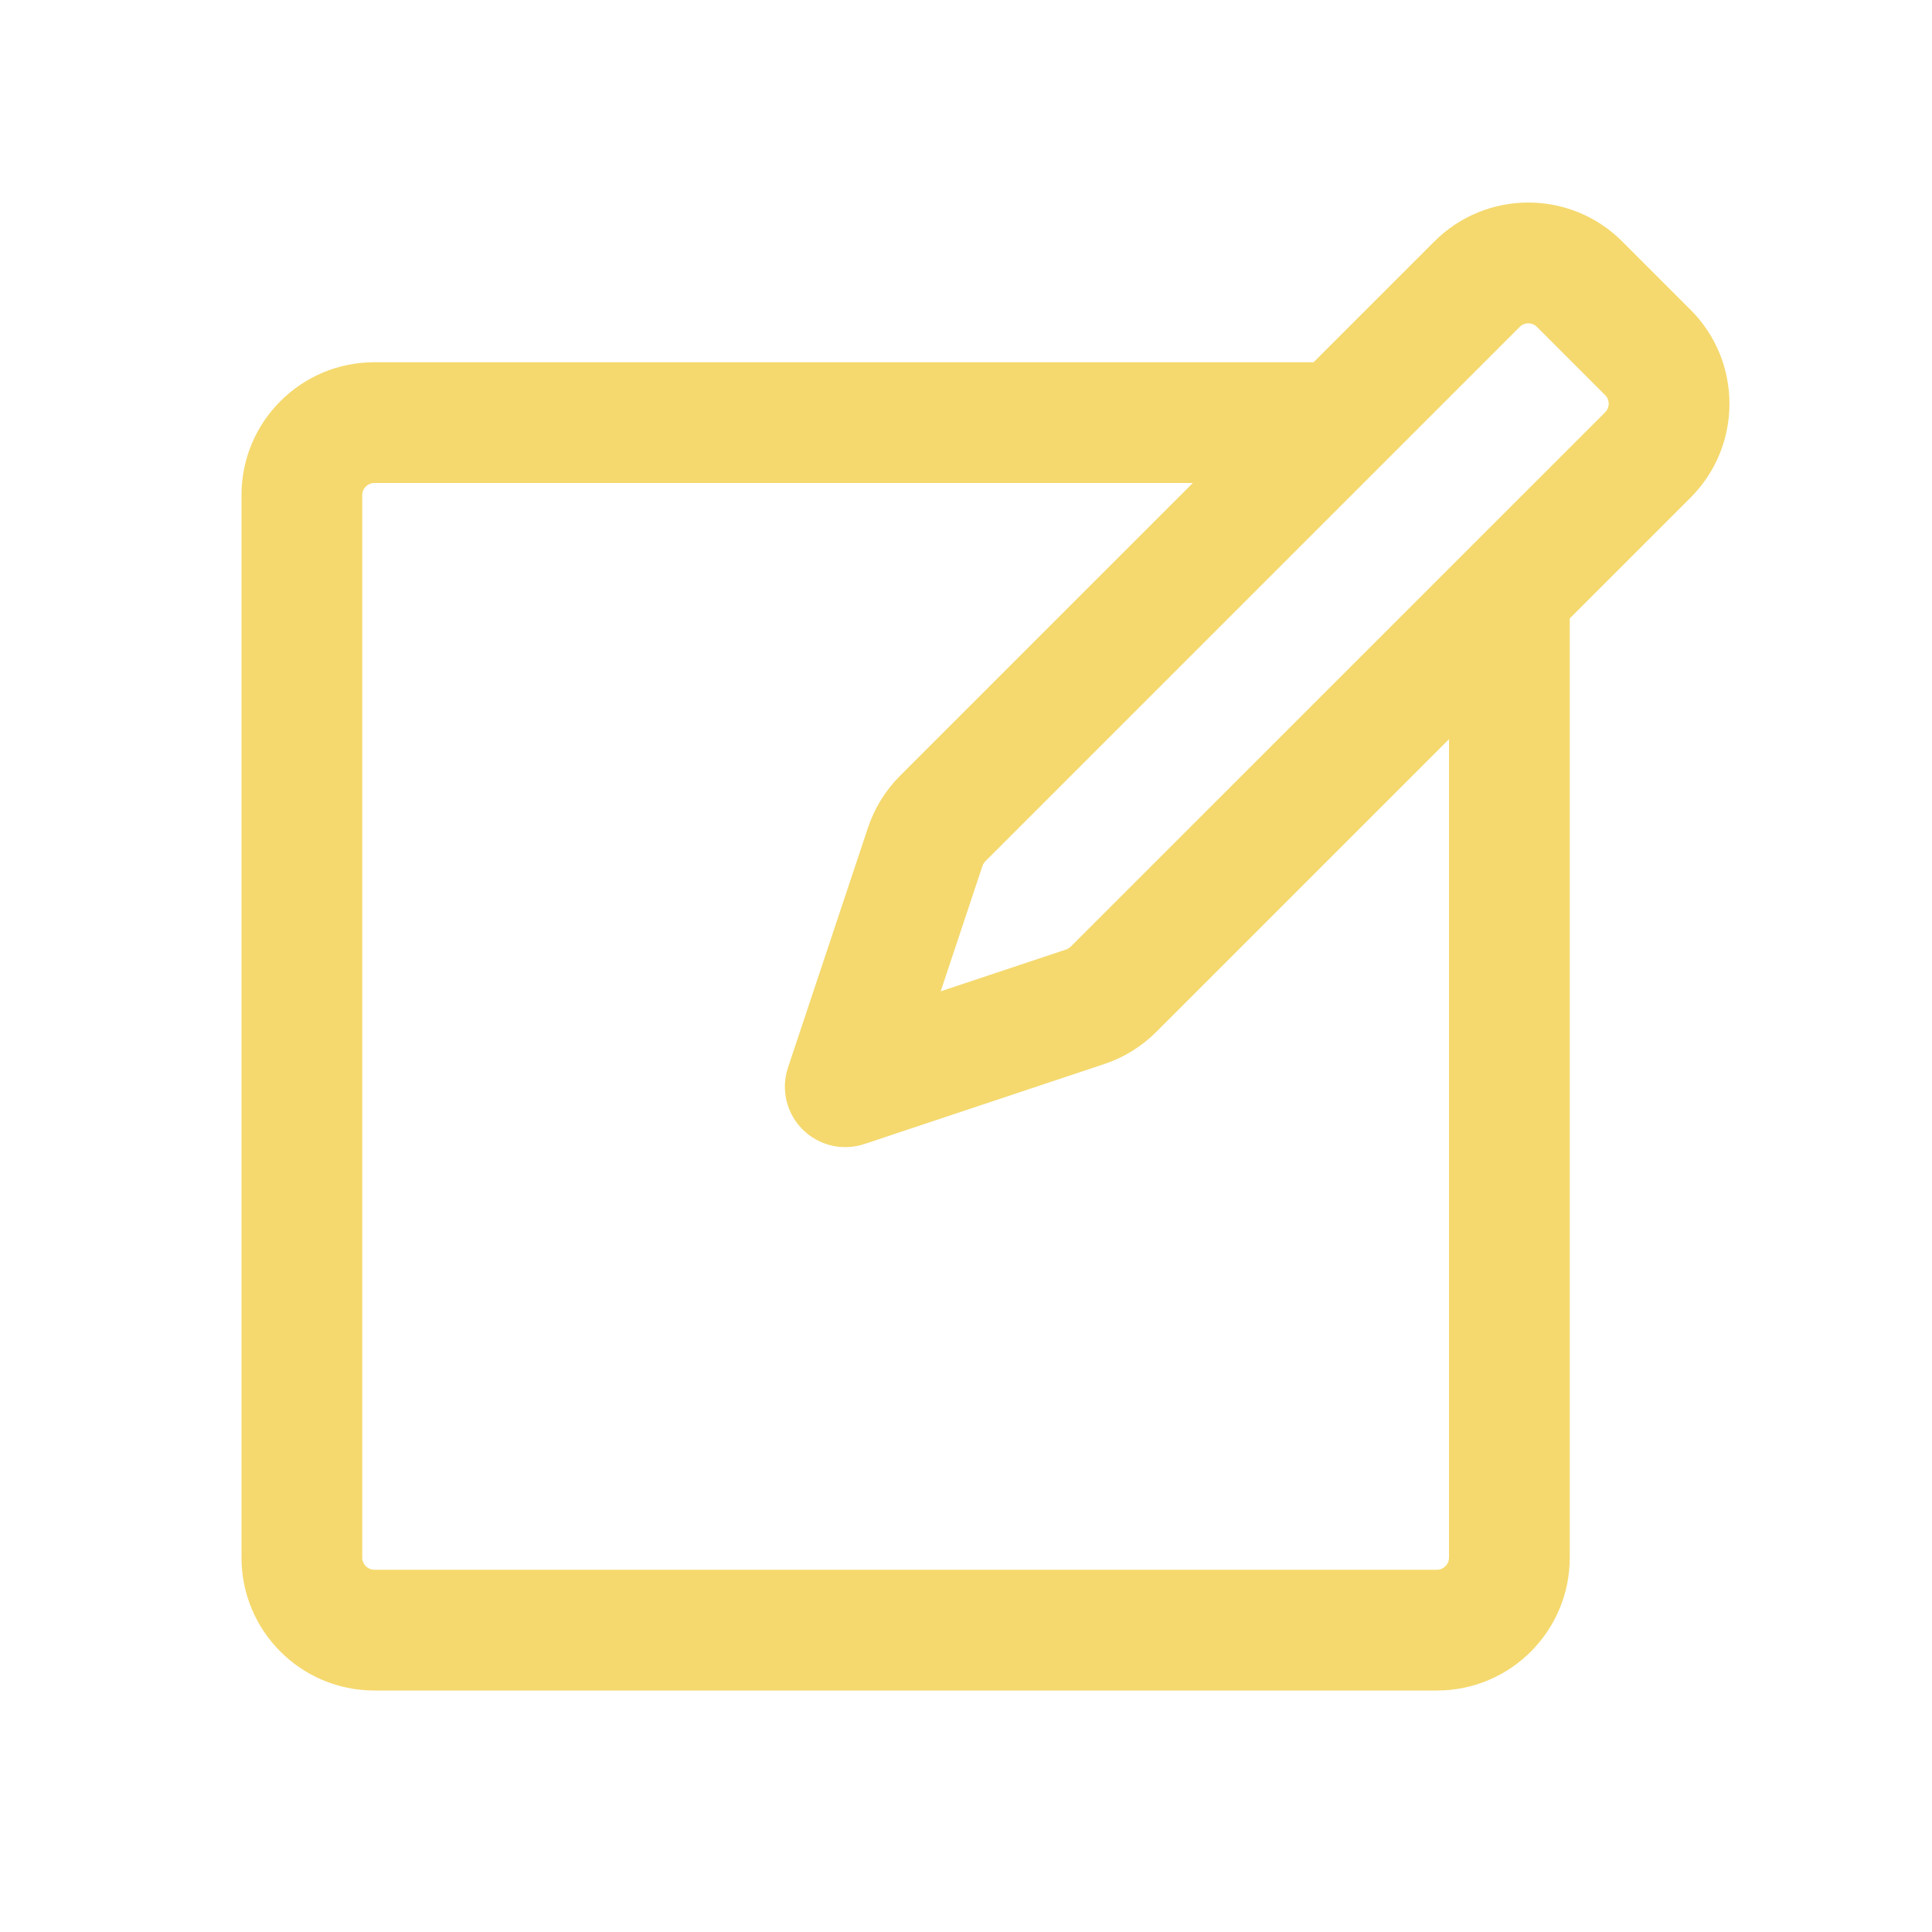 <!-- icon666.com - MILLIONS OF FREE VECTOR ICONS --><svg clip-rule="evenodd" fill-rule="evenodd" stroke-linejoin="round" stroke-miterlimit="2" viewBox="0 0 32 32" xmlns="http://www.w3.org/2000/svg"><g transform="translate(-192 -96)"><g id="ICON"><path d="m213.757 102h-15.557c-1.215 0-2.2.985-2.2 2.2v17.6c0 1.215.985 2.2 2.2 2.2h17.6c1.215 0 2.2-.985 2.2-2.2v-15.557l2.001-2.001c.859-.859.859-2.252 0-3.111-.358-.358-.774-.774-1.132-1.132-.859-.859-2.252-.859-3.111 0zm-2 2h-13.557c-.11 0-.2.09-.2.2v17.6c0 .11.09.2.2.2h17.6c.11 0 .2-.09.2-.2v-13.557l-4.85 4.85c-.241.241-.536.423-.86.531l-3.974 1.325c-.359.119-.755.026-1.023-.242s-.361-.664-.242-1.023l1.325-3.974c.108-.324.29-.619.531-.86zm6.83-1.172-8.851 8.85c-.022.022-.049.039-.078.049 0 0-2.077.692-2.077.692s.692-2.077.692-2.077c.01-.029.027-.056.049-.078l8.85-8.85c.078-.079.205-.079.283-.001.358.358.774.774 1.132 1.132.078.078.078.205 0 .283z" fill="#000000" style="fill: rgb(245, 217, 110);"></path></g></g></svg>